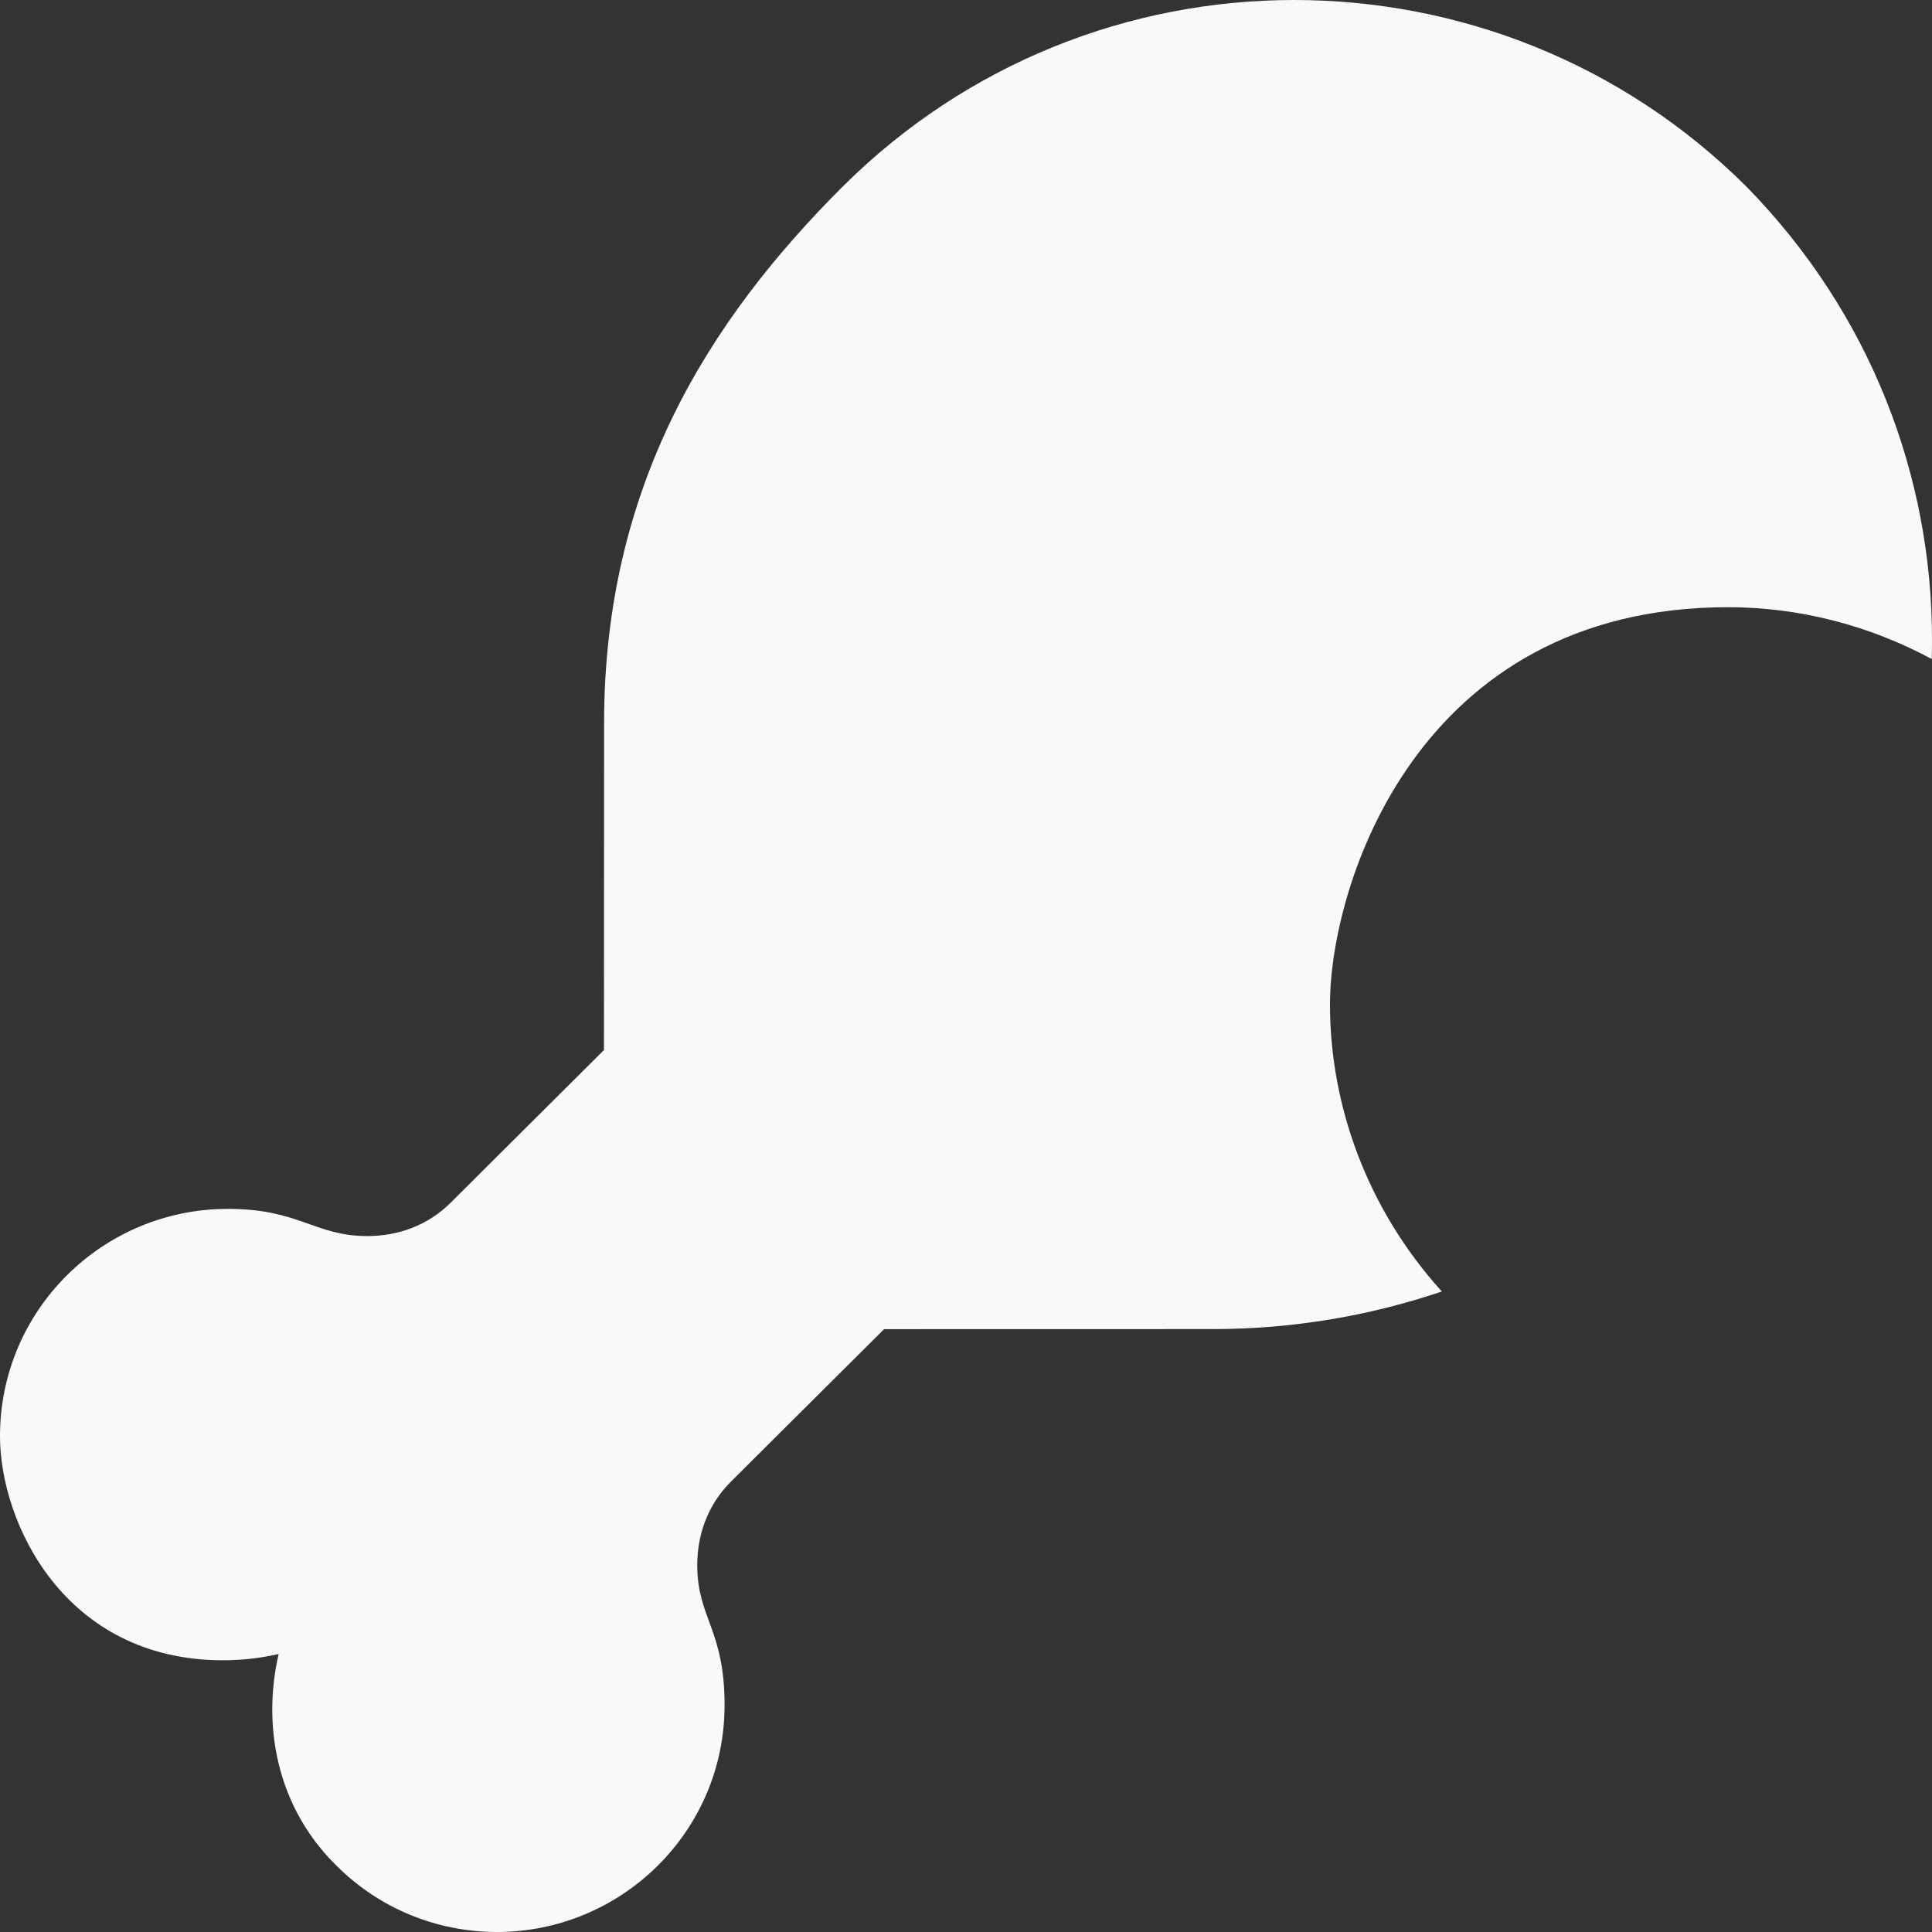 <svg width="28" height="28" viewBox="0 0 28 28" fill="none" xmlns="http://www.w3.org/2000/svg">
<rect x="0" y="0" width="28" height="28" fill="#333333" stroke="none"/>
<path d="M28 9.269C28 9.366 27.999 9.455 27.996 9.551C27.071 9.053 26.054 8.8 25.045 8.8C20.525 8.8 19.275 12.849 19.275 14.554C19.275 16.03 19.818 17.526 20.896 18.717C19.828 19.079 18.709 19.262 17.581 19.262L12.813 19.263L10.593 21.473C10.259 21.806 10.105 22.238 10.105 22.683C10.105 23.447 10.501 23.617 10.501 24.705C10.505 26.548 9.001 28 7.202 28C6.347 28 5.501 27.669 4.866 27.028C4.234 26.403 3.946 25.592 3.946 24.776C3.946 24.506 3.977 24.235 4.039 23.971C3.774 24.031 3.503 24.062 3.234 24.062C0.929 24.062 0 22.062 0 20.814C0 18.989 1.485 17.52 3.303 17.52C4.34 17.52 4.559 17.914 5.324 17.914C5.77 17.914 6.201 17.761 6.535 17.427L8.753 15.218L8.755 10.481C8.755 7.036 10.275 4.64 12.21 2.707C14.022 0.902 16.387 0 18.756 0C21.125 0 23.503 0.902 25.313 2.707C27.119 4.552 28 6.911 28 9.269Z" fill="#FAF9F7"/>
</svg>
